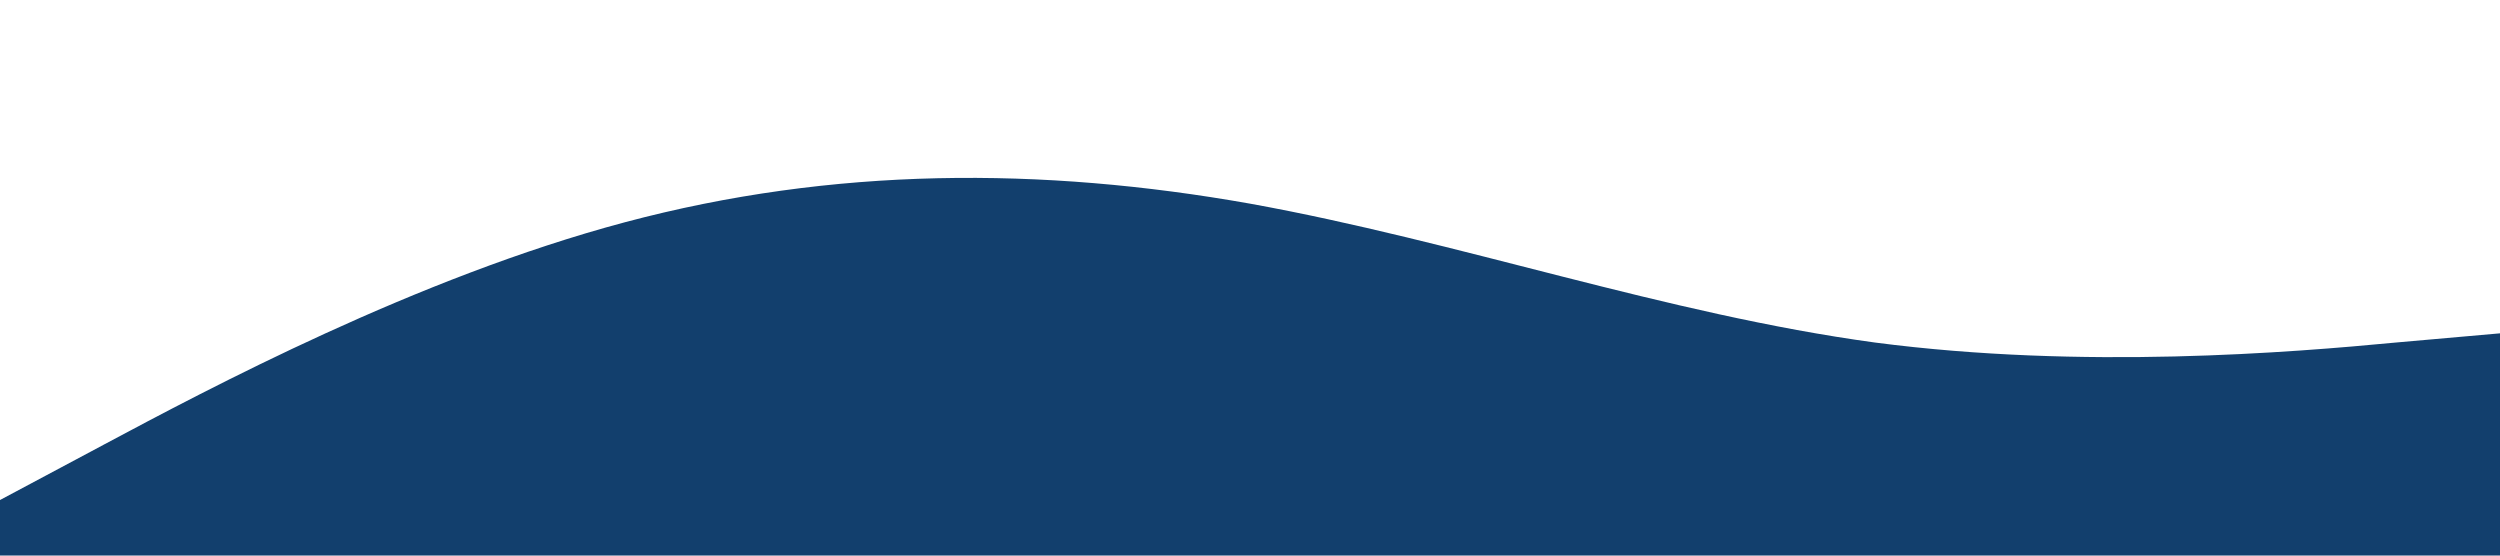<?xml version="1.0" standalone="no"?><svg xmlns="http://www.w3.org/2000/svg" viewBox="0 0 1440 320"><path fill="#123F6D" fill-opacity="1" d="M0,288L60,256C120,224,240,160,360,128C480,96,600,96,720,117.3C840,139,960,181,1080,197.3C1200,213,1320,203,1380,197.3L1440,192L1440,320L1380,320C1320,320,1200,320,1080,320C960,320,840,320,720,320C600,320,480,320,360,320C240,320,120,320,60,320L0,320Z"></path></svg>